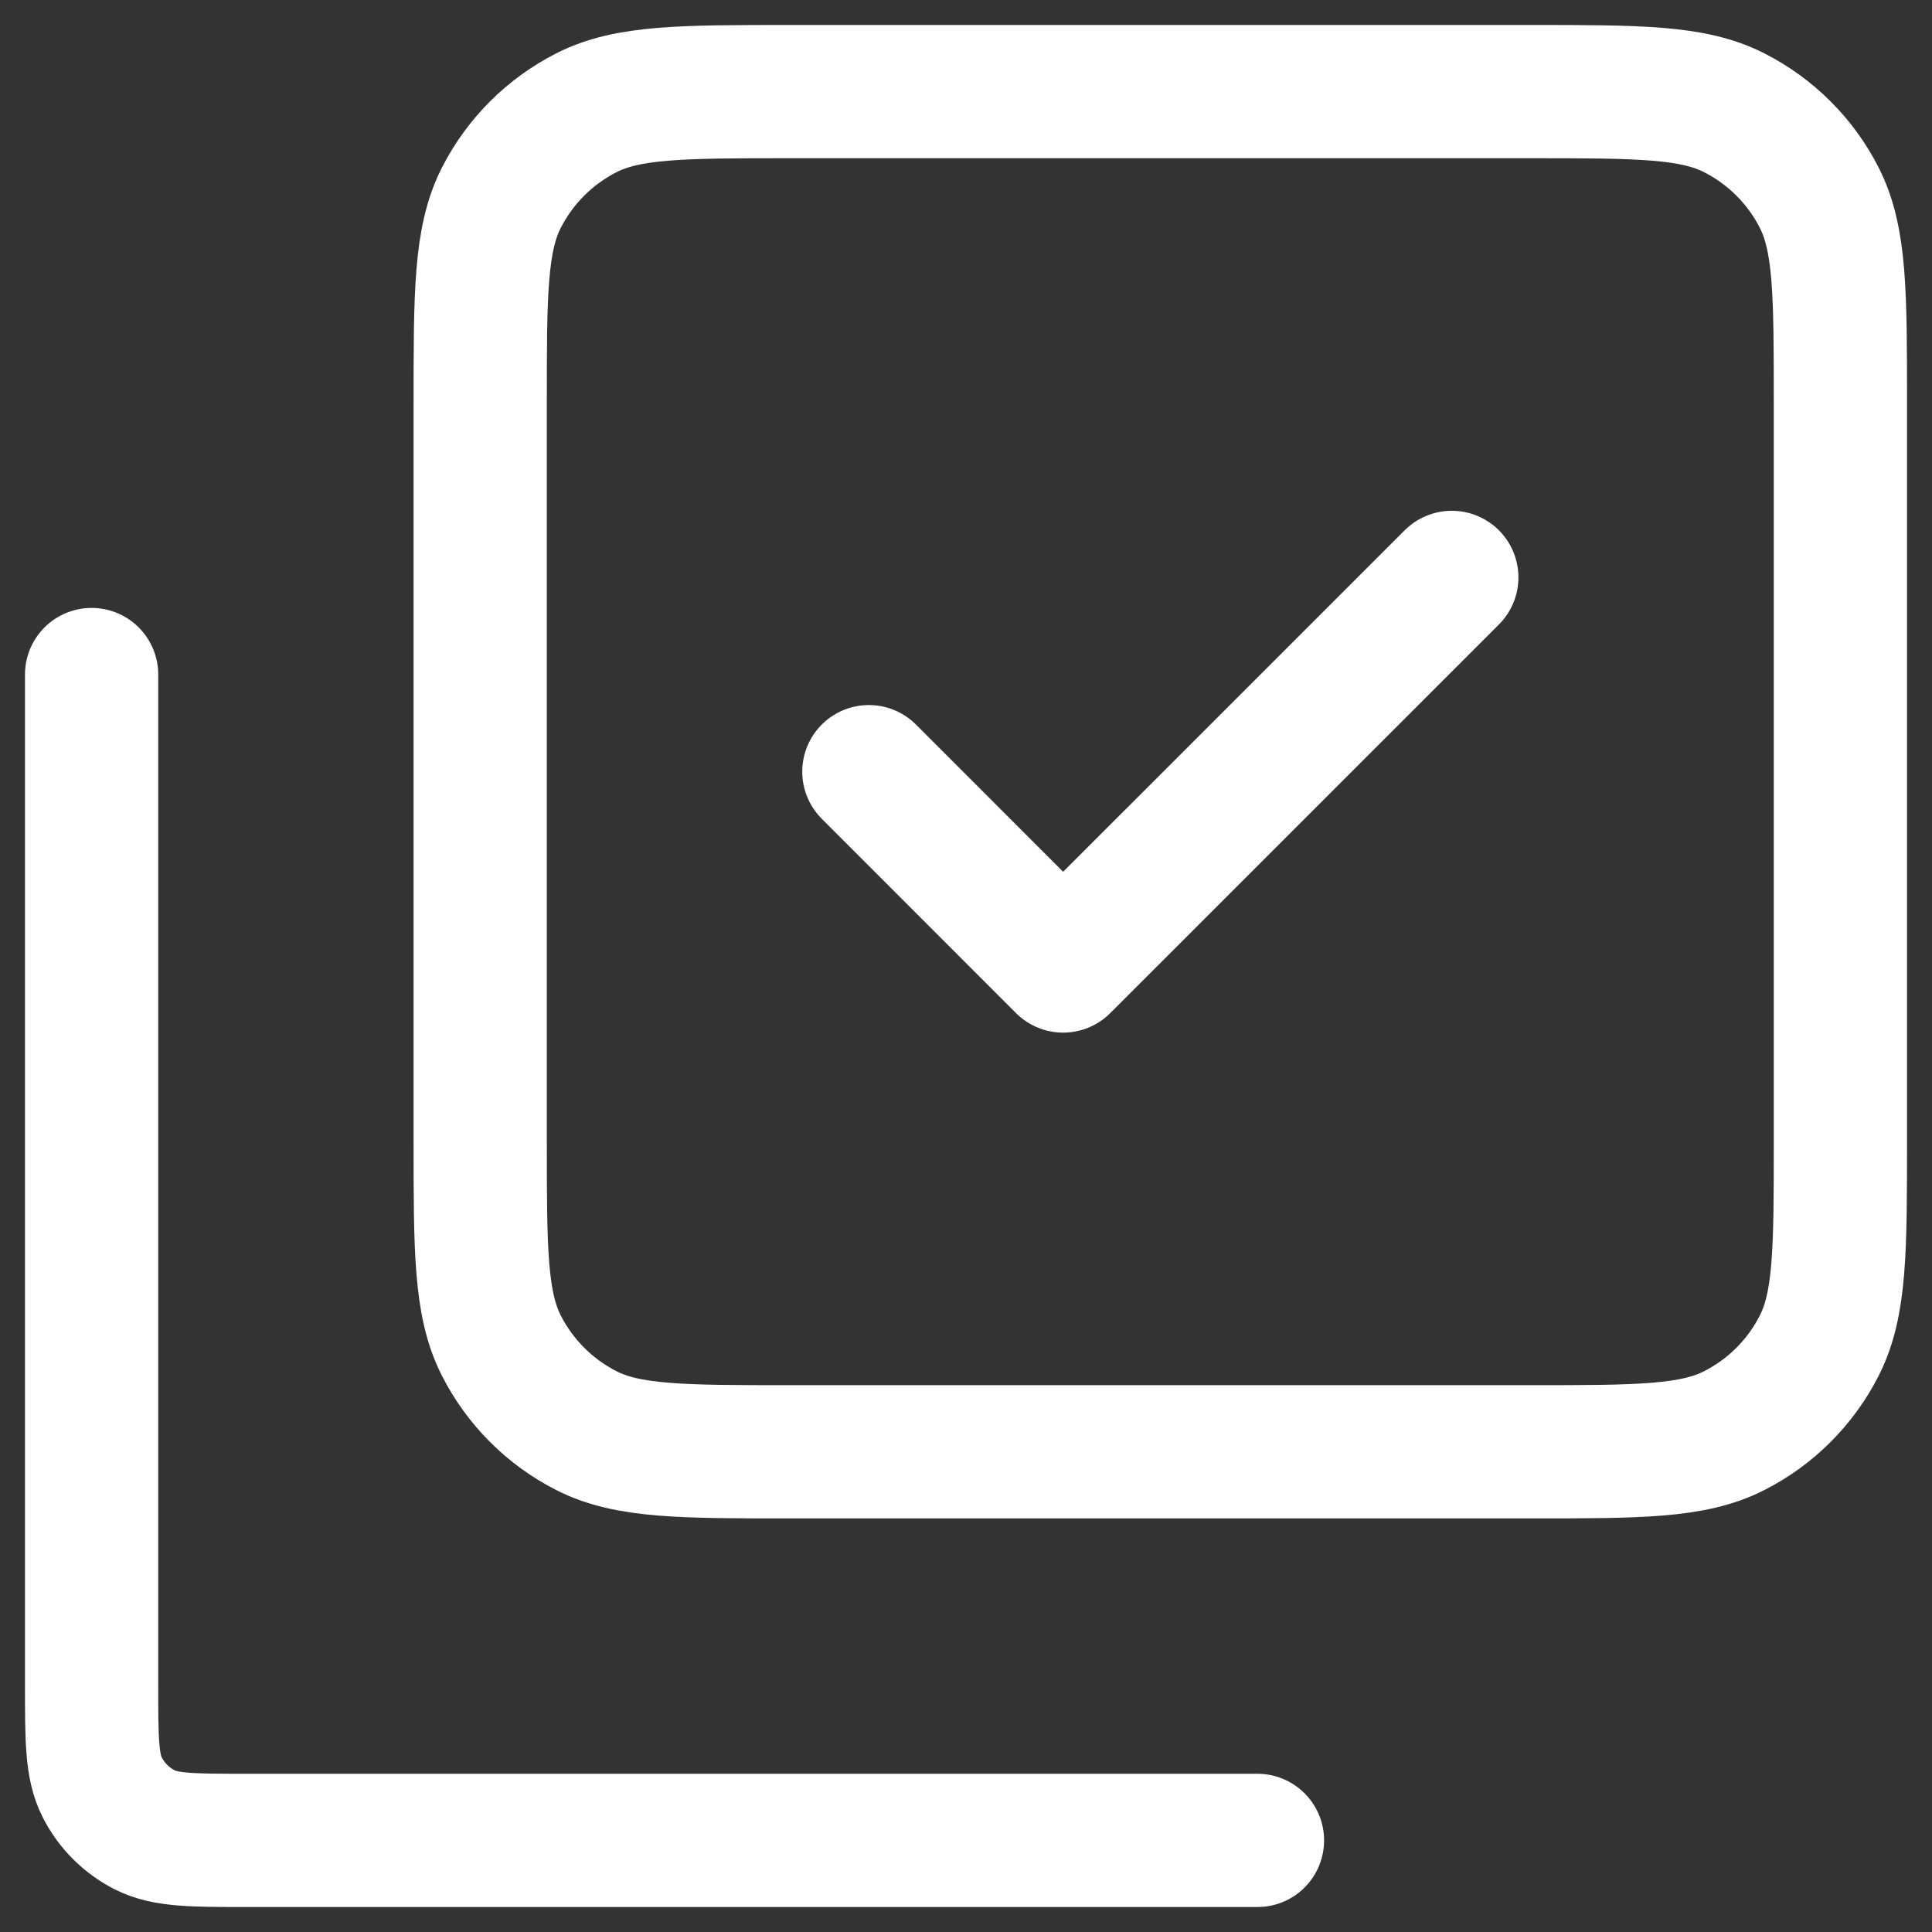 <svg width="29" height="29" viewBox="0 0 29 29" fill="none" xmlns="http://www.w3.org/2000/svg">
<rect x="0" y="0" width="29" height="29" fill="#333333" stroke="none"/>
<path d="M1.375 10.125V25.292C1.375 26.108 1.375 26.517 1.534 26.828C1.674 27.103 1.897 27.326 2.171 27.466C2.483 27.625 2.891 27.625 3.706 27.625H18.875M21.792 8.667L15.958 14.5L13.042 11.583M7.208 17.125V6.042C7.208 4.408 7.208 3.591 7.526 2.967C7.806 2.418 8.252 1.973 8.801 1.693C9.424 1.375 10.242 1.375 11.875 1.375H22.959C24.592 1.375 25.408 1.375 26.032 1.693C26.581 1.973 27.028 2.418 27.307 2.967C27.625 3.591 27.625 4.408 27.625 6.041L27.625 17.125C27.625 18.758 27.625 19.575 27.307 20.199C27.028 20.748 26.581 21.195 26.032 21.474C25.409 21.792 24.594 21.792 22.963 21.792H11.87C10.24 21.792 9.424 21.792 8.801 21.474C8.252 21.195 7.806 20.748 7.526 20.199C7.208 19.575 7.208 18.759 7.208 17.125Z" stroke="white" stroke-width="2" stroke-linecap="round" stroke-linejoin="round"/>
</svg>
